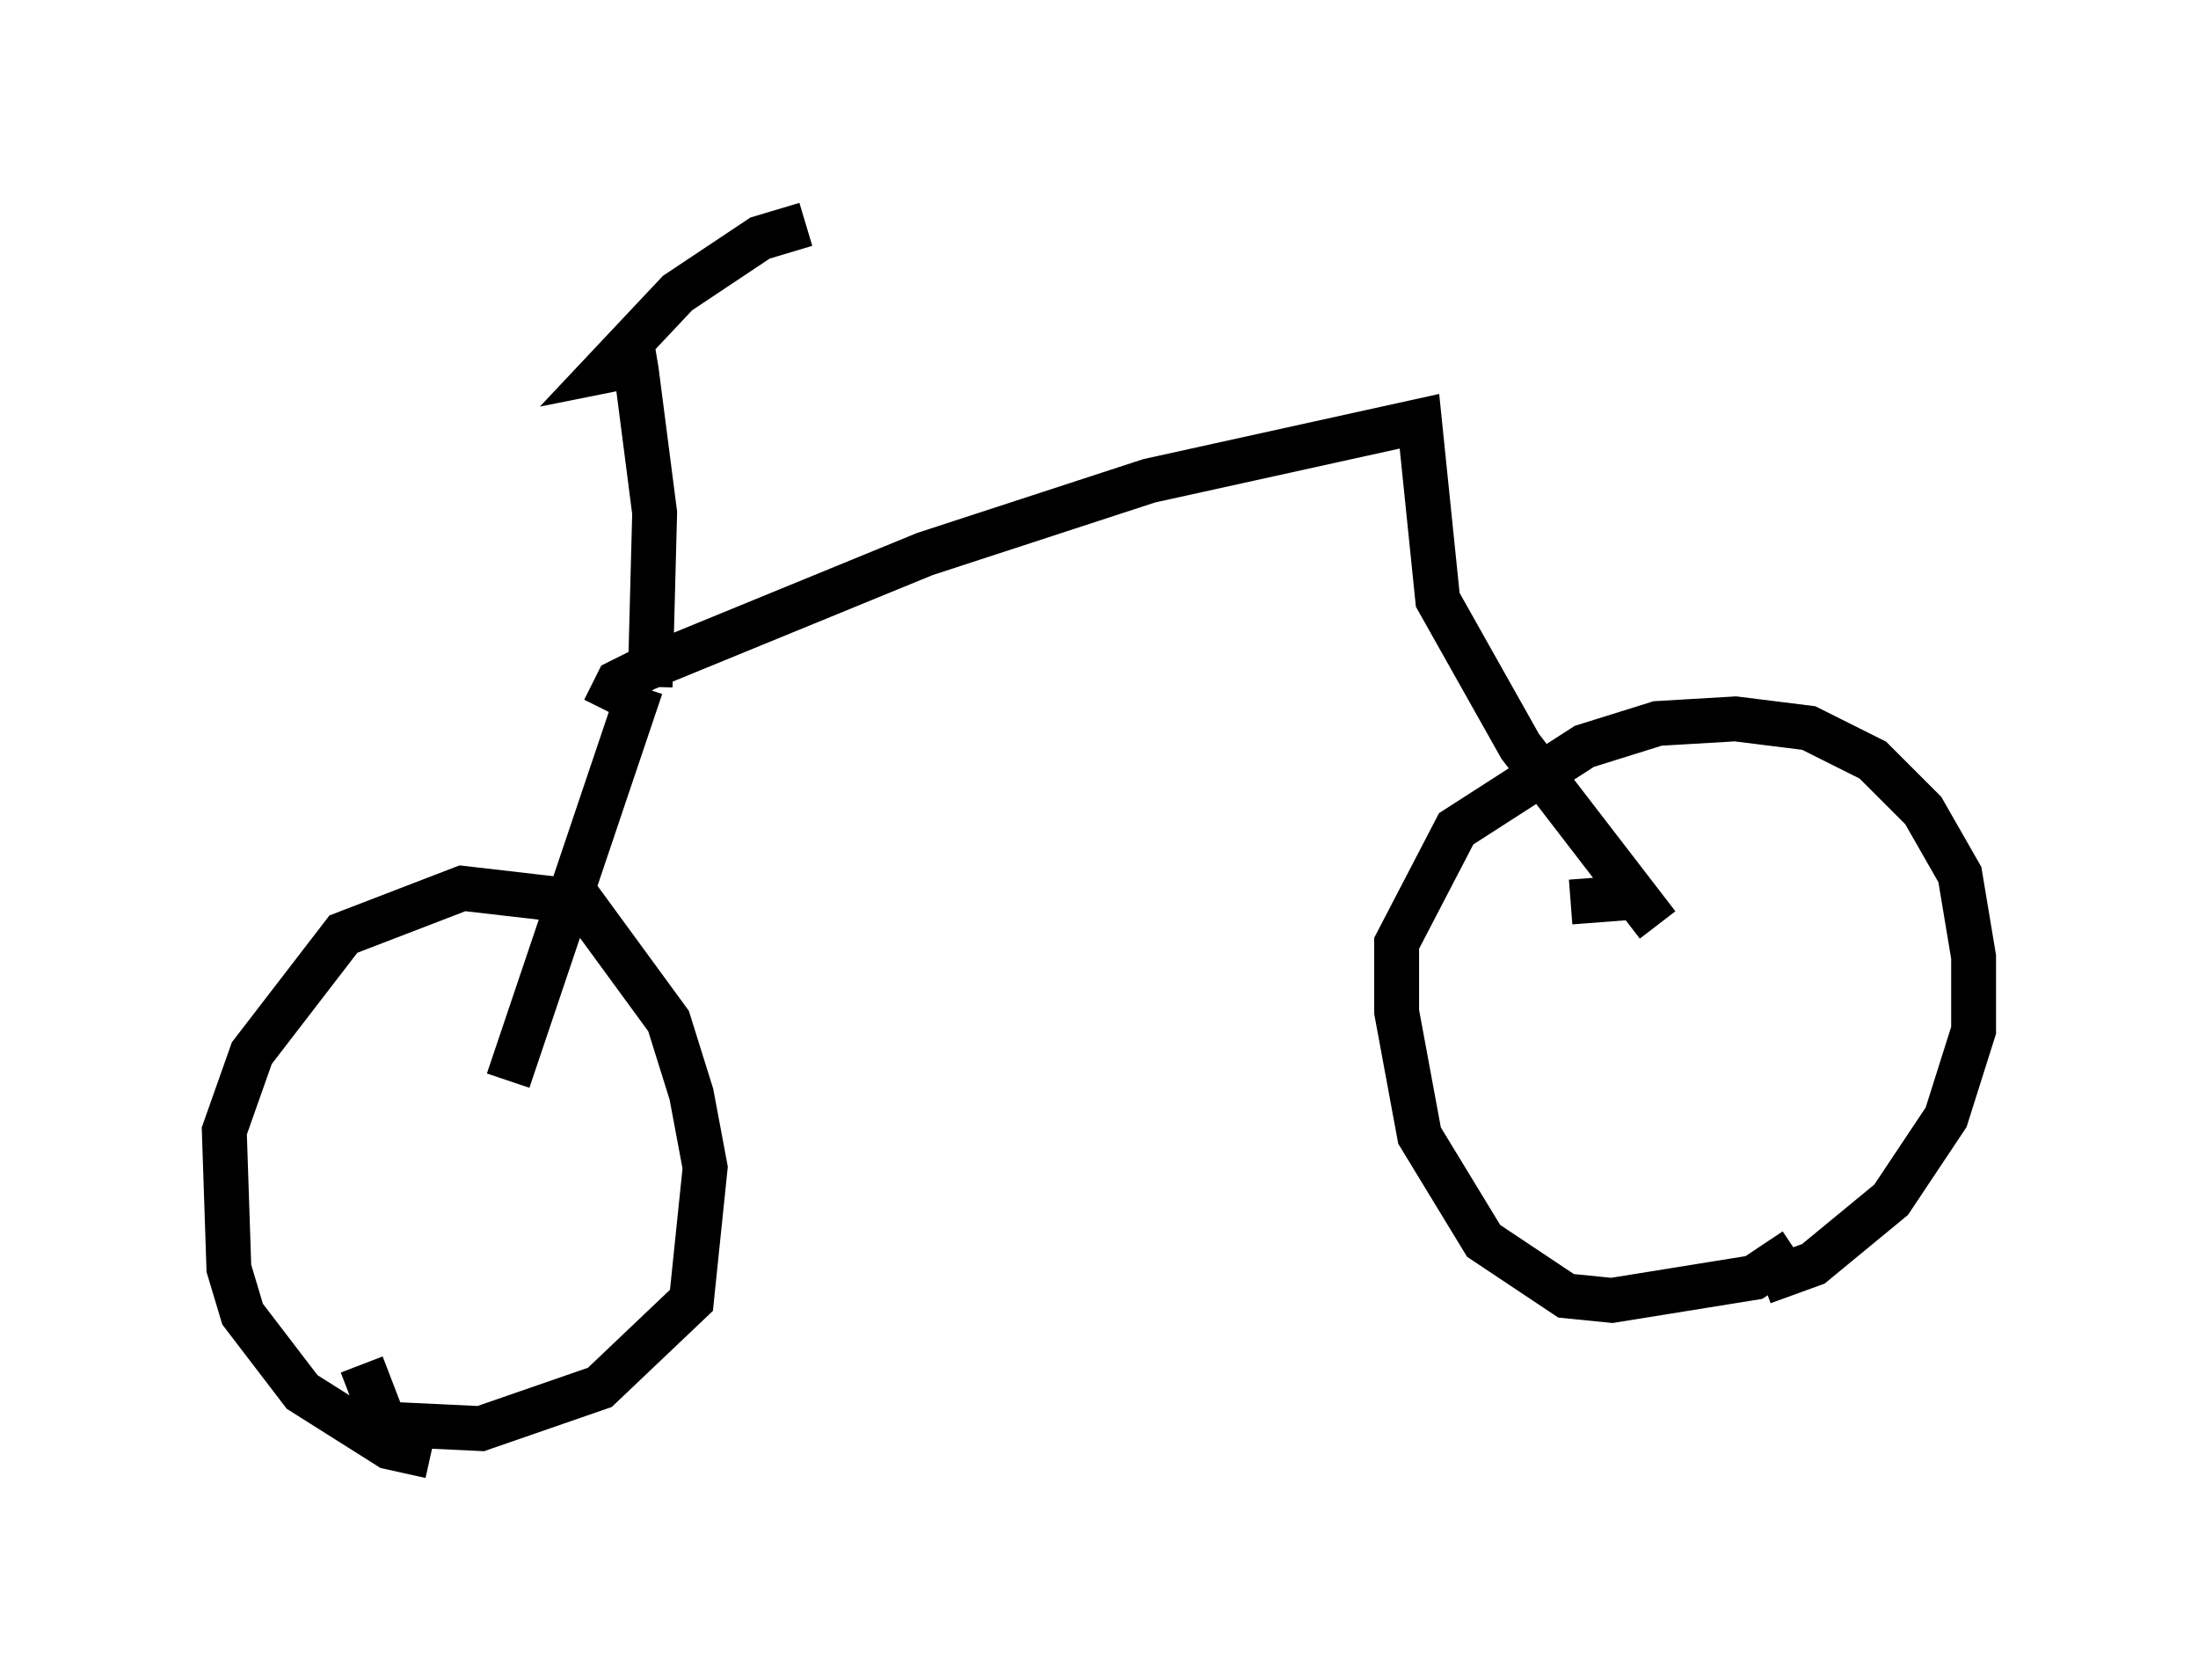 <?xml version="1.0" encoding="utf-8" ?>
<svg baseProfile="full" height="37.461" version="1.1" width="48.996" xmlns="http://www.w3.org/2000/svg" xmlns:ev="http://www.w3.org/2001/xml-events" xmlns:xlink="http://www.w3.org/1999/xlink"><defs /><rect fill="white" height="37.461" width="48.996" x="0" y="0" /><path d="M12.452, 32.257 m-2.858, 0.204 l-0.919, -0.204 -1.94, -1.225 l-1.327, -1.735 -0.306, -1.021 l-0.102, -3.063 0.613, -1.735 l2.042, -2.654 2.654, -1.021 l2.654, 0.306 1.94, 2.654 l0.51, 1.633 0.306, 1.633 l-0.306, 2.96 -2.042, 1.94 l-2.654, 0.919 -2.144, -0.102 l-0.51, -1.327 m31.952, -2.552 l-0.919, 0.613 -3.165, 0.51 l-1.021, -0.102 -1.838, -1.225 l-1.429, -2.348 -0.51, -2.756 l0.0, -1.531 1.327, -2.552 l2.858, -1.838 1.633, -0.51 l1.735, -0.102 1.633, 0.204 l1.429, 0.715 1.123, 1.123 l0.817, 1.429 0.306, 1.838 l0.0, 1.633 -0.613, 1.94 l-1.225, 1.838 -1.735, 1.429 l-1.123, 0.408 m-27.971, -4.492 l2.96, -8.779 m-0.817, 0.51 l0.306, -0.613 0.613, -0.306 l6.227, -2.552 5.002, -1.633 l6.023, -1.327 0.408, 3.981 l1.838, 3.267 3.063, 3.981 m-22.459, -5.308 l0.102, -3.879 -0.408, -3.165 l-0.102, -0.613 -0.102, 0.51 l-0.51, 0.102 1.633, -1.735 l1.838, -1.225 1.021, -0.306 m18.375, 15.006 l-1.327, 0.102 " fill="none" stroke="black" stroke-width="1" /></svg>